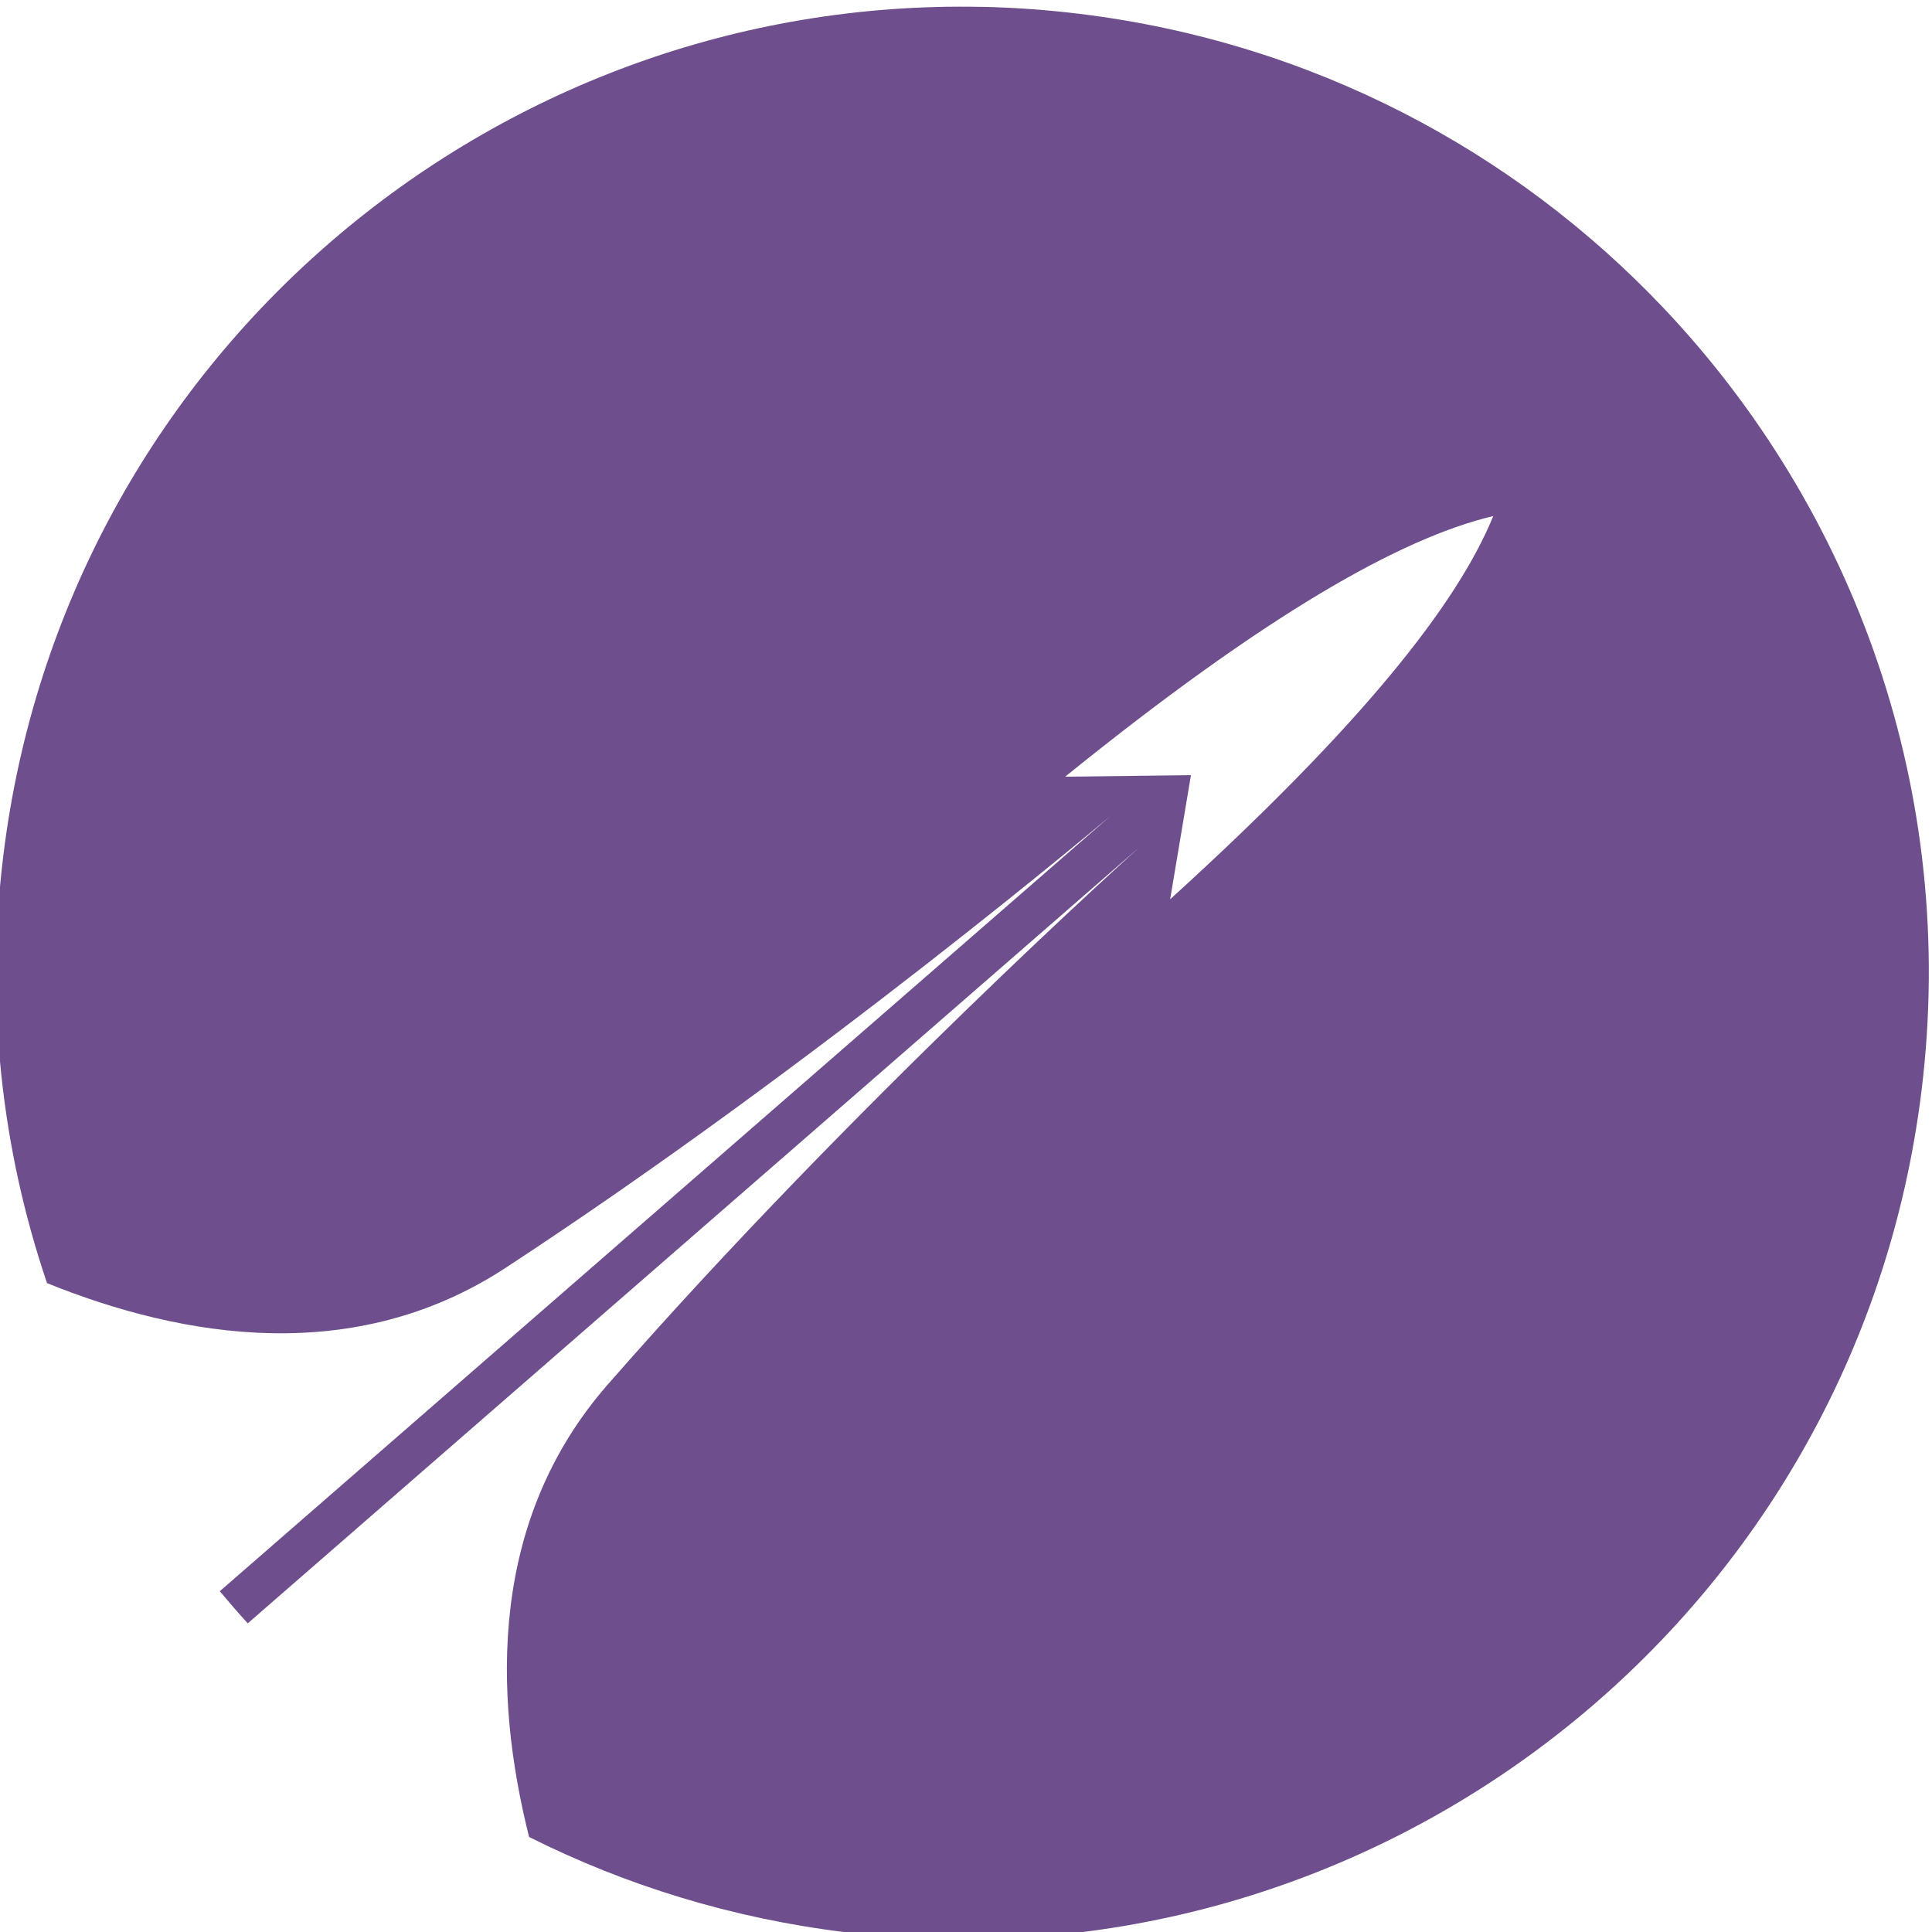 <?xml version="1.0" encoding="UTF-8" standalone="no"?>
<svg
   width="55.583mm"
   height="55.583mm"
   viewBox="0 0 55.583 55.583"
   version="1.1"
   id="svg8"
   inkscape:version="1.4.2 (f4327f4, 2025-05-13)"
   sodipodi:docname="generate-orbital.svg"
   xml:space="preserve"
   xmlns:inkscape="http://www.inkscape.org/namespaces/inkscape"
   xmlns:sodipodi="http://sodipodi.sourceforge.net/DTD/sodipodi-0.dtd"
   xmlns="http://www.w3.org/2000/svg"
   xmlns:svg="http://www.w3.org/2000/svg"
   xmlns:rdf="http://www.w3.org/1999/02/22-rdf-syntax-ns#"
   xmlns:cc="http://creativecommons.org/ns#"
   xmlns:dc="http://purl.org/dc/elements/1.1/"><defs
     id="defs2"><linearGradient
       id="linearGradient3664"
       inkscape:swatch="solid"><stop
         id="stop3662"
         offset="0"
         style="stop-color:#ff9952;stop-opacity:1;" /></linearGradient><linearGradient
       id="linearGradient3584"
       inkscape:swatch="solid"><stop
         id="stop3582"
         offset="0"
         style="stop-color:#bc2854;stop-opacity:1;" /></linearGradient></defs><sodipodi:namedview
     id="base"
     pagecolor="#ffffff"
     bordercolor="#666666"
     borderopacity="1.0"
     inkscape:pageopacity="0.0"
     inkscape:pageshadow="2"
     inkscape:zoom="0.25000001"
     inkscape:cx="-813.99998"
     inkscape:cy="-132"
     inkscape:document-units="mm"
     inkscape:current-layer="g7-9"
     inkscape:document-rotation="0"
     showgrid="false"
     inkscape:window-width="1718"
     inkscape:window-height="1360"
     inkscape:window-x="1913"
     inkscape:window-y="0"
     inkscape:window-maximized="0"
     inkscape:showpageshadow="2"
     inkscape:pagecheckerboard="0"
     inkscape:deskcolor="#d1d1d1"><inkscape:page
       x="0"
       y="0"
       width="55.583"
       height="55.583"
       id="page2"
       margin="0"
       bleed="0" /></sodipodi:namedview><g
     inkscape:label="Layer 1"
     inkscape:groupmode="layer"
     id="layer1"
     transform="translate(-1187.817,-76.072)"><g
       id="g122-9"
       transform="matrix(1,0,0,1,280.202,-657.219)"
       inkscape:label="Logo suggestion B"><g
         id="g72"
         inkscape:label="text"
         inkscape:export-filename="orbital_text_logo.svg"
         inkscape:export-xdpi="96"
         inkscape:export-ydpi="96"><g
           id="g117-7-8"
           transform="translate(669.66,130.774)"><path
             id="path1775-6-8-2-77-4"
             style="display:inline;fill:#6e4e8d;fill-opacity:1;stroke:none;stroke-width:12.454;stroke-linecap:round;stroke-linejoin:round;stroke-opacity:0.807;paint-order:stroke markers fill"
             inkscape:label="planet"
             d="m 335.238,602.523 a 27.792,27.792 0 0 0 -27.792,27.792 27.792,27.792 0 0 0 27.792,27.792 27.792,27.792 0 0 0 27.792,-27.792 27.792,27.792 0 0 0 -27.792,-27.792 z m 0,8.528 a 19.264,19.264 0 0 1 19.264,19.264 19.264,19.264 0 0 1 -19.264,19.264 19.264,19.264 0 0 1 -19.264,-19.264 19.264,19.264 0 0 1 19.264,-19.264 z" /></g><path
           d="m 1106.309,733.274 v 55.607 h 8.519 v -55.607 z"
           style="fill:#6e4e8d;fill-opacity:1;stroke-width:0.439"
           id="path1-8-3-8-7-0" /><path
           id="path1-8-3-8-2-3-7"
           style="fill:#6e4e8d;fill-opacity:1;stroke-width:0.439"
           d="m 1183.043,733.273 v 47.088 8.519 h 8.519 26.708 v -8.519 h -26.708 v -47.088 z"
           sodipodi:nodetypes="ccccccccc" /><path
           d="m 1044.076,733.273 c -0.041,0 -0.081,2e-4 -0.121,5.1e-4 h -33.767 v 0.024 c 7.511,0.023 11.518,3.086 16.734,8.489 h 9.917 v 47.094 h 0.01 8.303 0.075 V 743.476 c 0.051,-0.767 0.528,-1.418 1.196,-1.689 h 8.635 c 2.49,0.551 4.605,2.655 5.169,5.135 0.54,2.297 0.608,4.933 -0.608,7.027 -1.621,2.838 -4.594,4.595 -7.567,5.743 -1.554,0.608 -2.973,1.756 -3.581,3.378 -0.743,2.162 -0.405,4.527 0.878,6.351 4.257,6.419 8.514,12.905 12.838,19.392 h 9.864 c -4.459,-6.689 -9.054,-13.378 -13.446,-20.135 -0.541,-0.947 -0.473,-2.231 0.405,-2.906 1.622,-1.216 3.513,-2.027 5,-3.379 2.906,-2.499 4.46,-6.216 4.73,-9.932 0.27,-3.716 0.27,-7.365 -1.419,-10.608 -2.038,-4.188 -6.066,-7.285 -10.615,-8.26 l -2.677,-0.32 c -0.01,-1.6e-4 -0.012,-3.6e-4 -0.018,-5.1e-4 z"
           style="fill:#6e4e8d;stroke-width:0.446"
           id="path119-3-6"
           sodipodi:nodetypes="scccccccccccccccccccccccccccs" /><path
           d="m 1148.168,741.787 v -8.513 h -31.419 v 8.513 h 11.554 v 47.094 h 8.311 V 741.787 Z"
           style="fill:#6e4e8d;fill-opacity:1;stroke-width:0.446"
           id="path1-9-5-3" /><path
           d="m 1164.094,734.625 c -2.635,-2.297 -7.094,-1.824 -9.324,0.946 -1.216,1.351 -1.419,3.243 -1.96,4.933 -4.729,16.148 -9.392,32.228 -14.054,48.377 h 8.649 c 1.351,-4.662 2.703,-9.324 4.121,-13.986 h 16.824 l 4.054,13.986 h 8.716 l -14.798,-50.675 c -0.338,-1.419 -1.149,-2.635 -2.23,-3.581 z m -10.27,32.297 c 2.027,-7.027 4.053,-14.054 6.148,-21.013 2.027,7.027 4.054,14.054 6.081,21.013 -4.121,0 -8.176,0.067 -12.229,0 z"
           style="fill:#6e4e8d;fill-opacity:1;stroke-width:0.446"
           id="path1-3-9-6" /><path
           id="path70-9-1"
           style="fill:#6e4e8d;fill-opacity:1;stroke-width:0.446"
           d="m 1079.593,788.881 c -0.39,0 -0.765,-0.022 -1.134,-0.061 -0.254,-0.026 -0.507,-0.056 -0.756,-0.111 -0.204,-0.044 -0.407,-0.099 -0.609,-0.167 -0.267,-0.087 -0.522,-0.2 -0.774,-0.321 0.041,0.02 0.08,0.044 0.122,0.063 -0.044,-0.02 -0.085,-0.045 -0.129,-0.066 -0.094,-0.045 -0.185,-0.092 -0.277,-0.141 -0.066,-0.035 -0.133,-0.066 -0.197,-0.103 0.057,0.033 0.117,0.059 0.175,0.09 -0.192,-0.105 -0.38,-0.218 -0.562,-0.341 0.063,0.042 0.125,0.085 0.189,0.125 -0.107,-0.067 -0.217,-0.131 -0.32,-0.204 -0.036,-0.025 -0.071,-0.051 -0.106,-0.076 0.016,0.011 0.033,0.021 0.049,0.032 -1.736,-1.261 -2.899,-3.329 -2.899,-5.477 v -42.094 c 0,-0.549 0.076,-1.093 0.218,-1.619 0.055,-0.202 0.129,-0.398 0.202,-0.595 -0.077,0.195 -0.147,0.393 -0.202,0.595 0.056,-0.204 0.125,-0.403 0.204,-0.6 0.725,-1.934 2.331,-3.557 4.308,-4.2 0.8,-0.267 1.602,-0.335 2.467,-0.336 -0.318,6.1e-4 -0.628,0.009 -0.931,0.035 0.314,-0.026 0.634,-0.036 0.963,-0.036 h 1.149 8.783 c 2.447,0.059 4.812,0.778 6.923,1.951 0.01,-0.01 0.013,-0.019 0.019,-0.029 2.456,1.366 4.543,3.387 5.935,5.835 l -5e-4,5.2e-4 5e-4,5.2e-4 c -0.01,0.011 -0.015,0.022 -0.022,0.034 -2e-4,-3.1e-4 -4e-4,-7.3e-4 -5e-4,-10e-4 -2.103,3.122 -4.208,6.25 -6.279,9.39 2.071,-3.14 4.176,-6.267 6.28,-9.389 h 5e-4 c 0.15,0.265 0.323,0.515 0.456,0.789 1.689,3.243 1.689,6.892 1.419,10.608 -0.226,3.109 -1.351,6.218 -3.414,8.614 v 5.1e-4 5.2e-4 c 2.063,2.397 3.188,5.505 3.414,8.614 0.27,3.716 0.27,7.365 -1.419,10.608 -0.133,0.274 -0.306,0.525 -0.456,0.789 h -5e-4 v 5.1e-4 c 0.01,0.011 0.015,0.022 0.022,0.033 0,0.002 0,0.004 0,0.007 -1.307,2.294 -3.239,4.192 -5.498,5.547 -0.148,0.089 -0.283,0.197 -0.433,0.281 -0.01,-0.009 -0.012,-0.019 -0.019,-0.028 -2.111,1.173 -4.476,1.893 -6.923,1.952 z m -3.953,-1.032 c 0.066,0.041 0.13,0.087 0.198,0.126 -0.068,-0.039 -0.132,-0.085 -0.198,-0.126 z m 3.953,1.032 c -0.389,0 -0.761,-0.022 -1.13,-0.06 0.368,0.038 0.741,0.06 1.13,0.06 z m 14.369,-5.699 c -0.714,-1.078 -1.426,-2.156 -2.138,-3.232 h -5e-4 v -5.2e-4 c 0.24,-0.109 0.474,-0.232 0.701,-0.368 h 5e-4 c 0.227,-0.136 0.446,-0.286 0.656,-0.447 1.264,-0.968 2.211,-2.362 2.561,-3.901 0,-0.009 0,-0.018 0.01,-0.027 0.131,-0.562 0.233,-1.145 0.296,-1.735 -0.062,0.587 -0.164,1.168 -0.294,1.729 0.228,-0.977 0.36,-2.014 0.353,-3.044 -0.01,-1.384 -0.275,-2.755 -0.969,-3.95 -0.381,-0.667 -0.842,-1.269 -1.355,-1.823 0.045,0.048 0.094,0.093 0.139,0.141 -1.68,-1.882 -4.016,-3.16 -6.351,-4.062 -0.795,-0.311 -1.553,-0.765 -2.186,-1.35 -0.012,-0.011 -0.025,-0.02 -0.037,-0.031 0,-0.001 0,-0.002 0,-0.003 l 5e-4,-5.2e-4 -5e-4,-5.1e-4 c 5e-4,-5e-4 10e-4,-0.002 0,-0.002 h 5e-4 c 4e-4,-2.5e-4 10e-4,-7.8e-4 0,-0.001 0.641,-0.601 1.414,-1.065 2.224,-1.382 0.084,-0.032 0.167,-0.065 0.251,-0.098 0.587,-0.236 1.17,-0.503 1.745,-0.789 -0.574,0.286 -1.156,0.553 -1.743,0.789 2.205,-0.878 4.383,-2.105 5.994,-3.861 0.499,-0.543 0.95,-1.132 1.322,-1.783 0.693,-1.193 0.96,-2.562 0.969,-3.943 0,-0.009 -10e-5,-0.019 0,-0.028 0,-0.007 -10e-5,-0.013 0,-0.02 0,-1.028 -0.132,-2.062 -0.361,-3.035 -0.467,-2.052 -1.994,-3.847 -3.918,-4.717 l -6e-4,5.2e-4 c -0.864,-0.391 -1.807,-0.595 -2.77,-0.553 h -6.419 c -1.013,0 -1.824,0.811 -1.892,1.824 v 35.201 c 0.067,1.014 0.879,1.825 1.892,1.825 h 6.419 c 0.963,0.042 1.907,-0.163 2.77,-0.553 0.712,1.077 1.425,2.154 2.138,3.232 z m -2.138,-40.976 c 0.481,0.218 0.937,0.493 1.358,0.816 -0.421,-0.323 -0.877,-0.598 -1.358,-0.815 z m 2.114,24.34 c 0.027,-0.066 0.059,-0.129 0.093,-0.191 7e-4,-0.001 10e-4,-0.003 0,-0.004 0.012,-0.021 0.025,-0.042 0.037,-0.063 -0.05,0.083 -0.096,0.168 -0.133,0.258 z m 0.135,-0.262 c 0.074,-0.123 0.16,-0.239 0.264,-0.344 0.058,-0.059 0.121,-0.115 0.189,-0.167 -0.068,0.052 -0.131,0.108 -0.189,0.167 h -5e-4 c -0.103,0.105 -0.189,0.221 -0.264,0.344 z m 4.272,-2.963 c 0.378,-0.262 0.739,-0.545 1.084,-0.851 0.031,-0.027 0.066,-0.049 0.097,-0.076 -0.372,0.338 -0.769,0.642 -1.18,0.927 z m 1.181,-0.927 c 0.023,-0.02 0.044,-0.041 0.067,-0.061 0.282,-0.246 0.542,-0.509 0.798,-0.777 0,-0.004 0.01,-0.008 0.011,-0.012 -0.28,0.294 -0.566,0.583 -0.876,0.851 z m 0.145,-2.493 c -0.031,-0.027 -0.055,-0.06 -0.086,-0.087 -0.02,-0.017 -0.038,-0.036 -0.058,-0.053 0.051,0.044 0.094,0.095 0.144,0.14 z m -5.365,-3.721 c -0.031,-0.033 -0.06,-0.068 -0.088,-0.102 0.028,0.035 0.057,0.069 0.088,0.102 z m -0.147,-0.178 c -0.025,-0.035 -0.049,-0.071 -0.071,-0.107 0.023,0.036 0.046,0.072 0.071,0.107 z m -0.122,-0.19 c 0,-0.003 0,-0.006 0,-0.009 0,-0.005 -0.01,-0.009 -0.01,-0.014 0,0.008 0.01,0.015 0.013,0.023 z m -0.01,-0.013 c -0.032,-0.058 -0.061,-0.117 -0.086,-0.177 0,0.011 0.01,0.021 0.014,0.031 0.019,0.044 0.04,0.088 0.062,0.131 0,0.005 0.01,0.01 0.01,0.015 z" /></g><g
         id="g71-8-4"
         transform="matrix(0.872,0.107,-0.107,0.872,1275.35,720.382)"
         style="display:inline;fill:#6e4e8d;fill-opacity:1"
         inkscape:label="icon"
         inkscape:export-filename="orbital_icon.svg"
         inkscape:export-xdpi="96"
         inkscape:export-ydpi="96"><path
           id="path66-2-2"
           style="display:inline;fill:#6e4e8d;fill-opacity:1;stroke-width:14.179;stroke-linecap:round;stroke-linejoin:round;stroke-opacity:0.807;paint-order:stroke markers fill"
           d="m -381.741,61.873 c -15.956,1.62 -28.408,15.096 -28.408,31.48 0,4.92 1.123,9.576 3.126,13.729 4.67,1.253 10.346,1.479 14.848,-2.329 9.335,-7.894 17.872,-17.116 17.872,-17.116 l -25.876,28.77 c 0.339,0.318 0.685,0.63 1.037,0.933 l 25.876,-28.77 c 0,0 -8.268,9.463 -15.132,19.579 -3.311,4.88 -2.487,10.501 -0.748,15.012 3.325,1.187 6.907,1.834 10.64,1.834 17.476,0 31.643,-14.168 31.643,-31.644 0,-9.83 -4.483,-18.613 -11.515,-24.417 -5.47,-4.514 -12.482,-7.226 -20.127,-7.226 -1.092,0 -2.172,0.055 -3.235,0.163 z m 18.666,14.508 c -0.819,3.017 -3.458,7.345 -8.974,13.745 l 0.181,-4.117 -4.083,0.552 c 5.875,-6.071 9.947,-9.092 12.877,-10.18 z" /><path
           d="m -406.539,108.591 20.035,-22.276 c 0,0 -6.61,7.14 -13.837,13.252 -3.486,2.948 -7.881,2.774 -11.496,1.804 1.315,2.725 3.119,5.17 5.299,7.22 z"
           style="display:inline;fill:#000000;fill-opacity:0;stroke-width:0.265px"
           id="path71-1-9" /><path
           d="m -397.997,113.821 c -1.347,-3.493 -1.984,-7.845 0.579,-11.623 5.315,-7.833 11.716,-15.16 11.716,-15.16 l -20.035,22.276 c 2.259,1.945 4.876,3.485 7.74,4.507 z"
           style="display:inline;fill:#000000;fill-opacity:0;stroke-width:0.265px"
           id="path68-3-7" /></g></g></g></svg>
